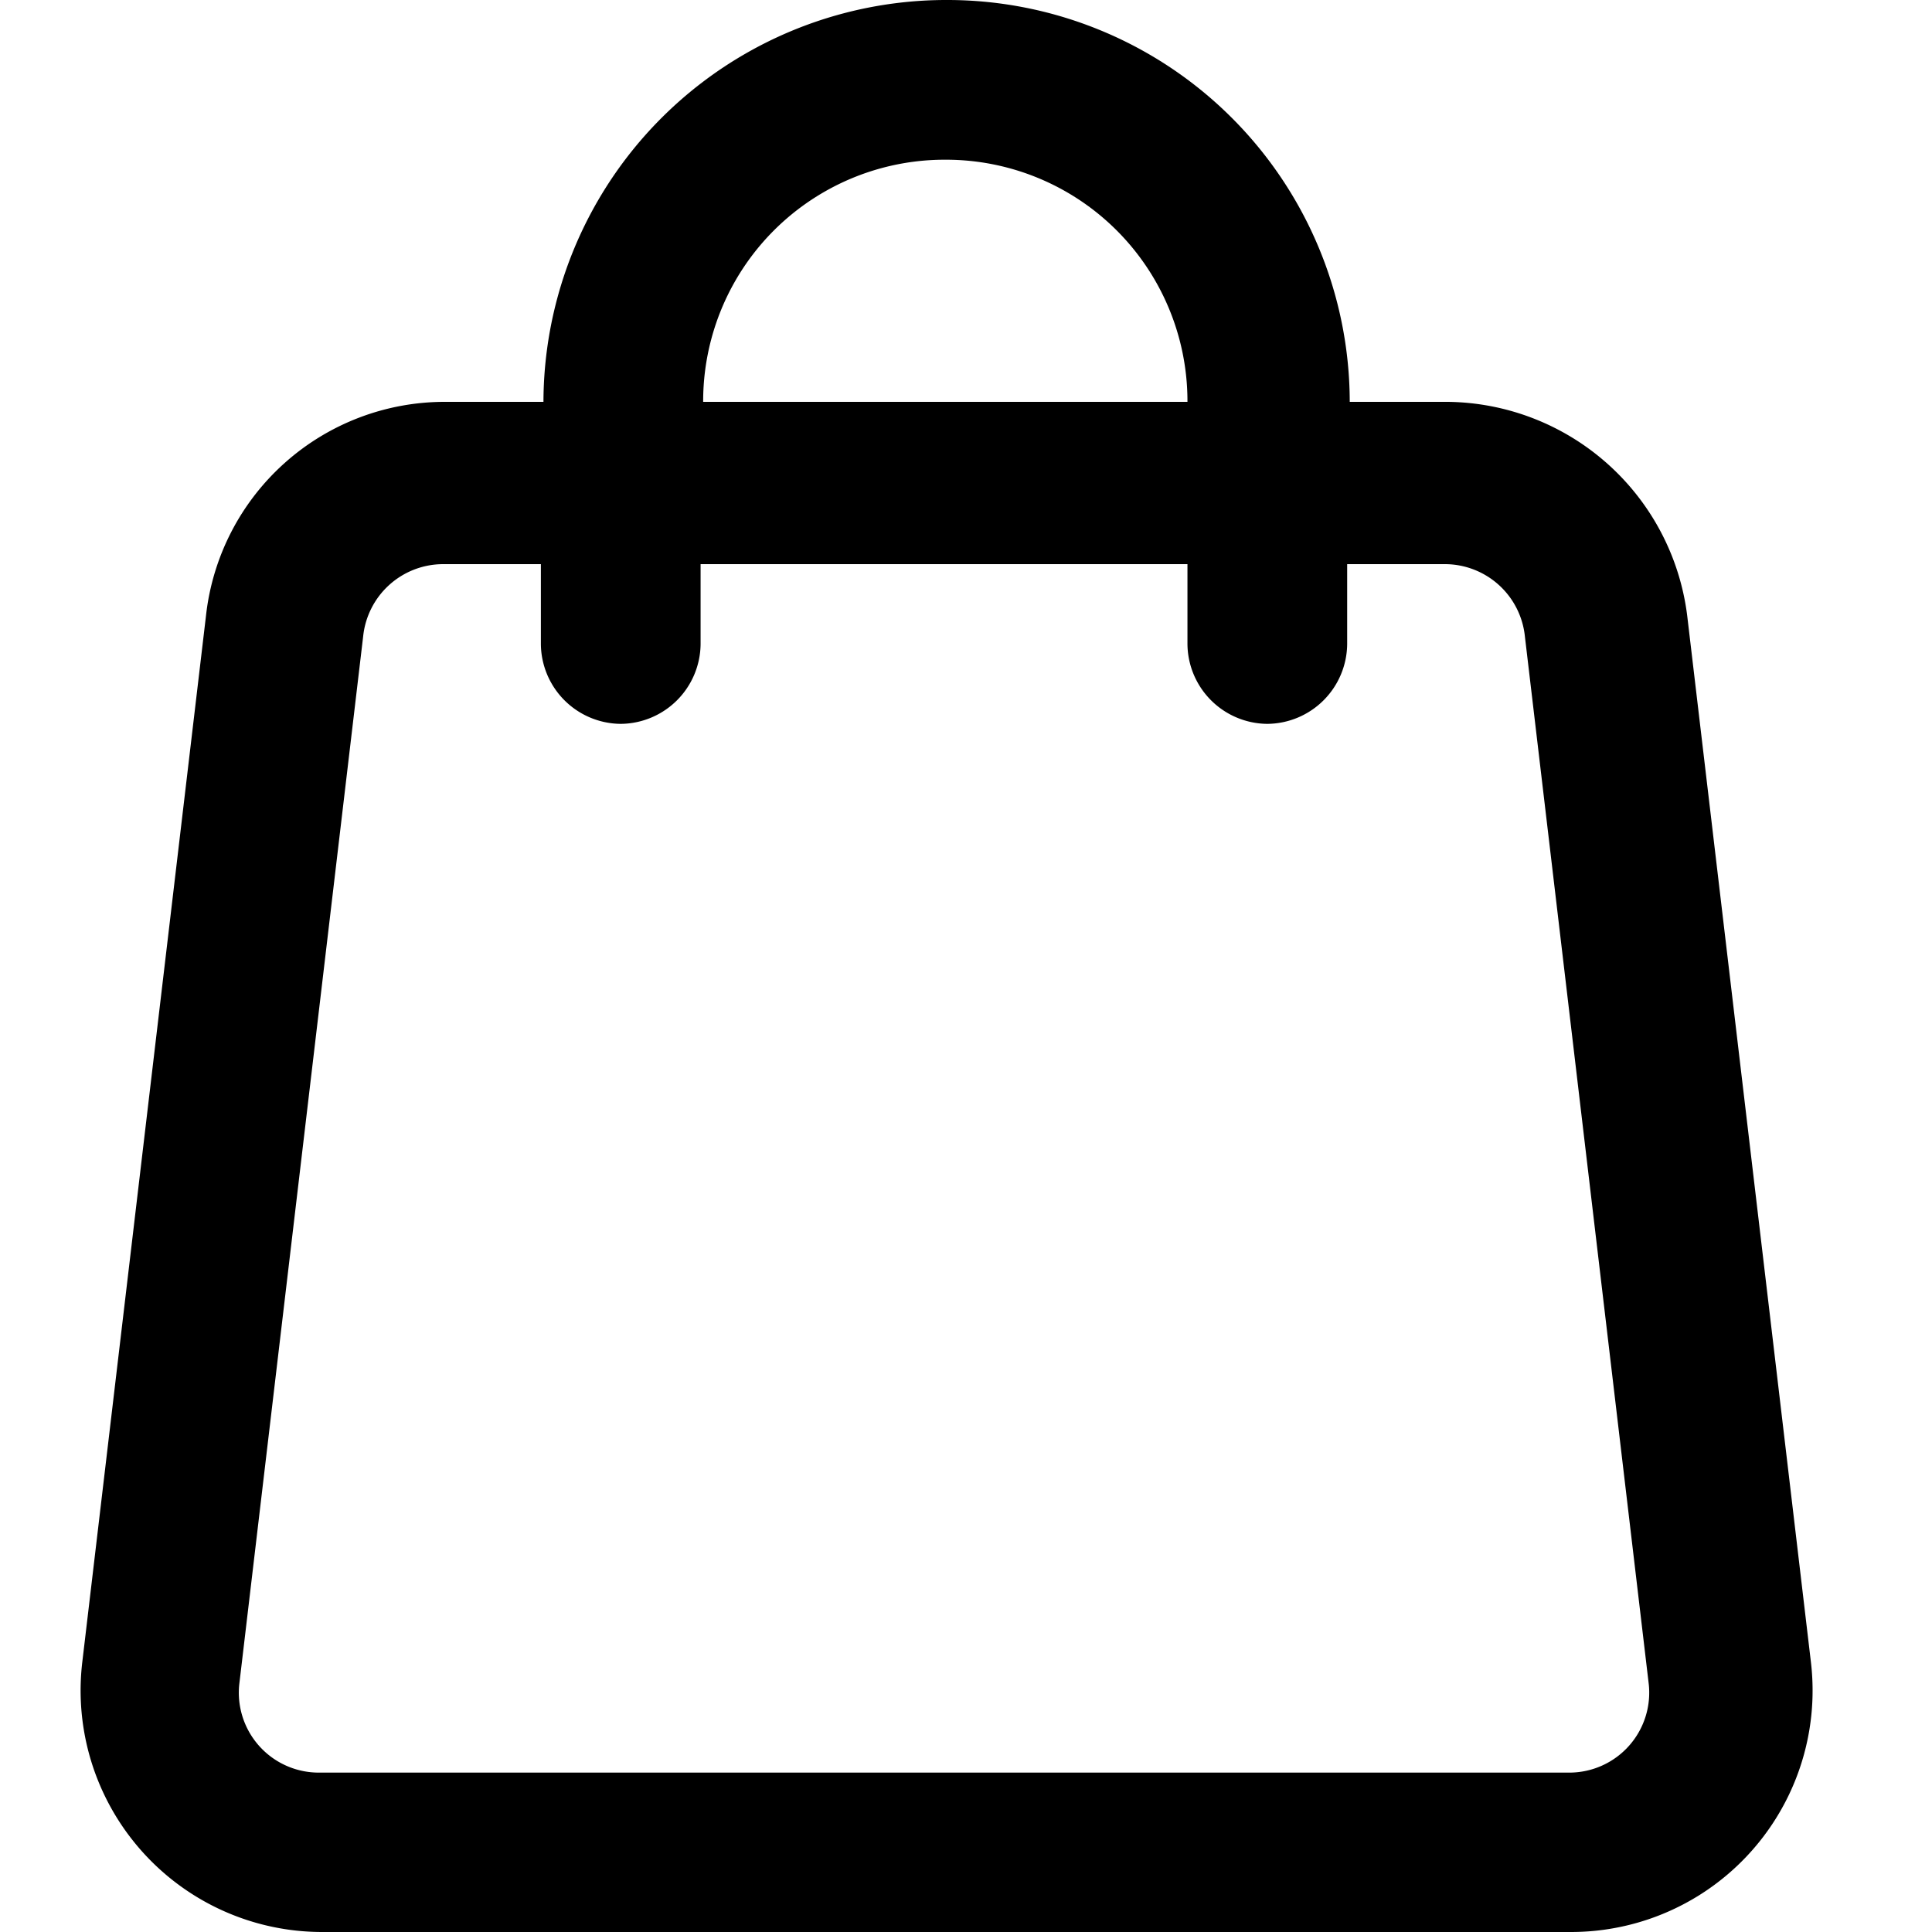 <svg xmlns="http://www.w3.org/2000/svg" xmlns:xlink="http://www.w3.org/1999/xlink" width="24" height="24" viewBox="0 0 24 24"><defs><style>.a{fill:#fff;stroke:#707070;}.b{clip-path:url(#a);}.c{fill-rule:evenodd;}</style><clipPath id="a"><rect class="a" width="24" height="24" transform="translate(867 529)"/></clipPath></defs><g class="b" transform="translate(-867 -529)"><g transform="translate(860.495 516.5)"><g transform="translate(7.505 12.5)"><path class="c" d="M-117.83-528.516a3,3,0,0,0-3.008,3.008h6.016A3,3,0,0,0-117.83-528.516Zm3.008,5.024v.992a1,1,0,0,0,.992.992,1,1,0,0,0,.992-.992v-.992h1.216a1,1,0,0,1,.992.9l1.536,12.992a.993.993,0,0,1-.992,1.12h-15.52a.993.993,0,0,1-.992-1.12l1.536-12.992a1,1,0,0,1,.992-.9h1.216v.992a1,1,0,0,0,.992.992,1,1,0,0,0,.992-.992v-.992Zm-8-2.016h-1.216a2.984,2.984,0,0,0-2.976,2.656l-1.536,12.992a3,3,0,0,0,2.976,3.36h15.52a3,3,0,0,0,2.976-3.36l-1.536-12.992a3.032,3.032,0,0,0-2.976-2.656h-1.216A5,5,0,0,0-117.8-530.5,5.005,5.005,0,0,0-122.822-525.508Z" transform="translate(128.573 530.5)"/></g></g></g></svg>